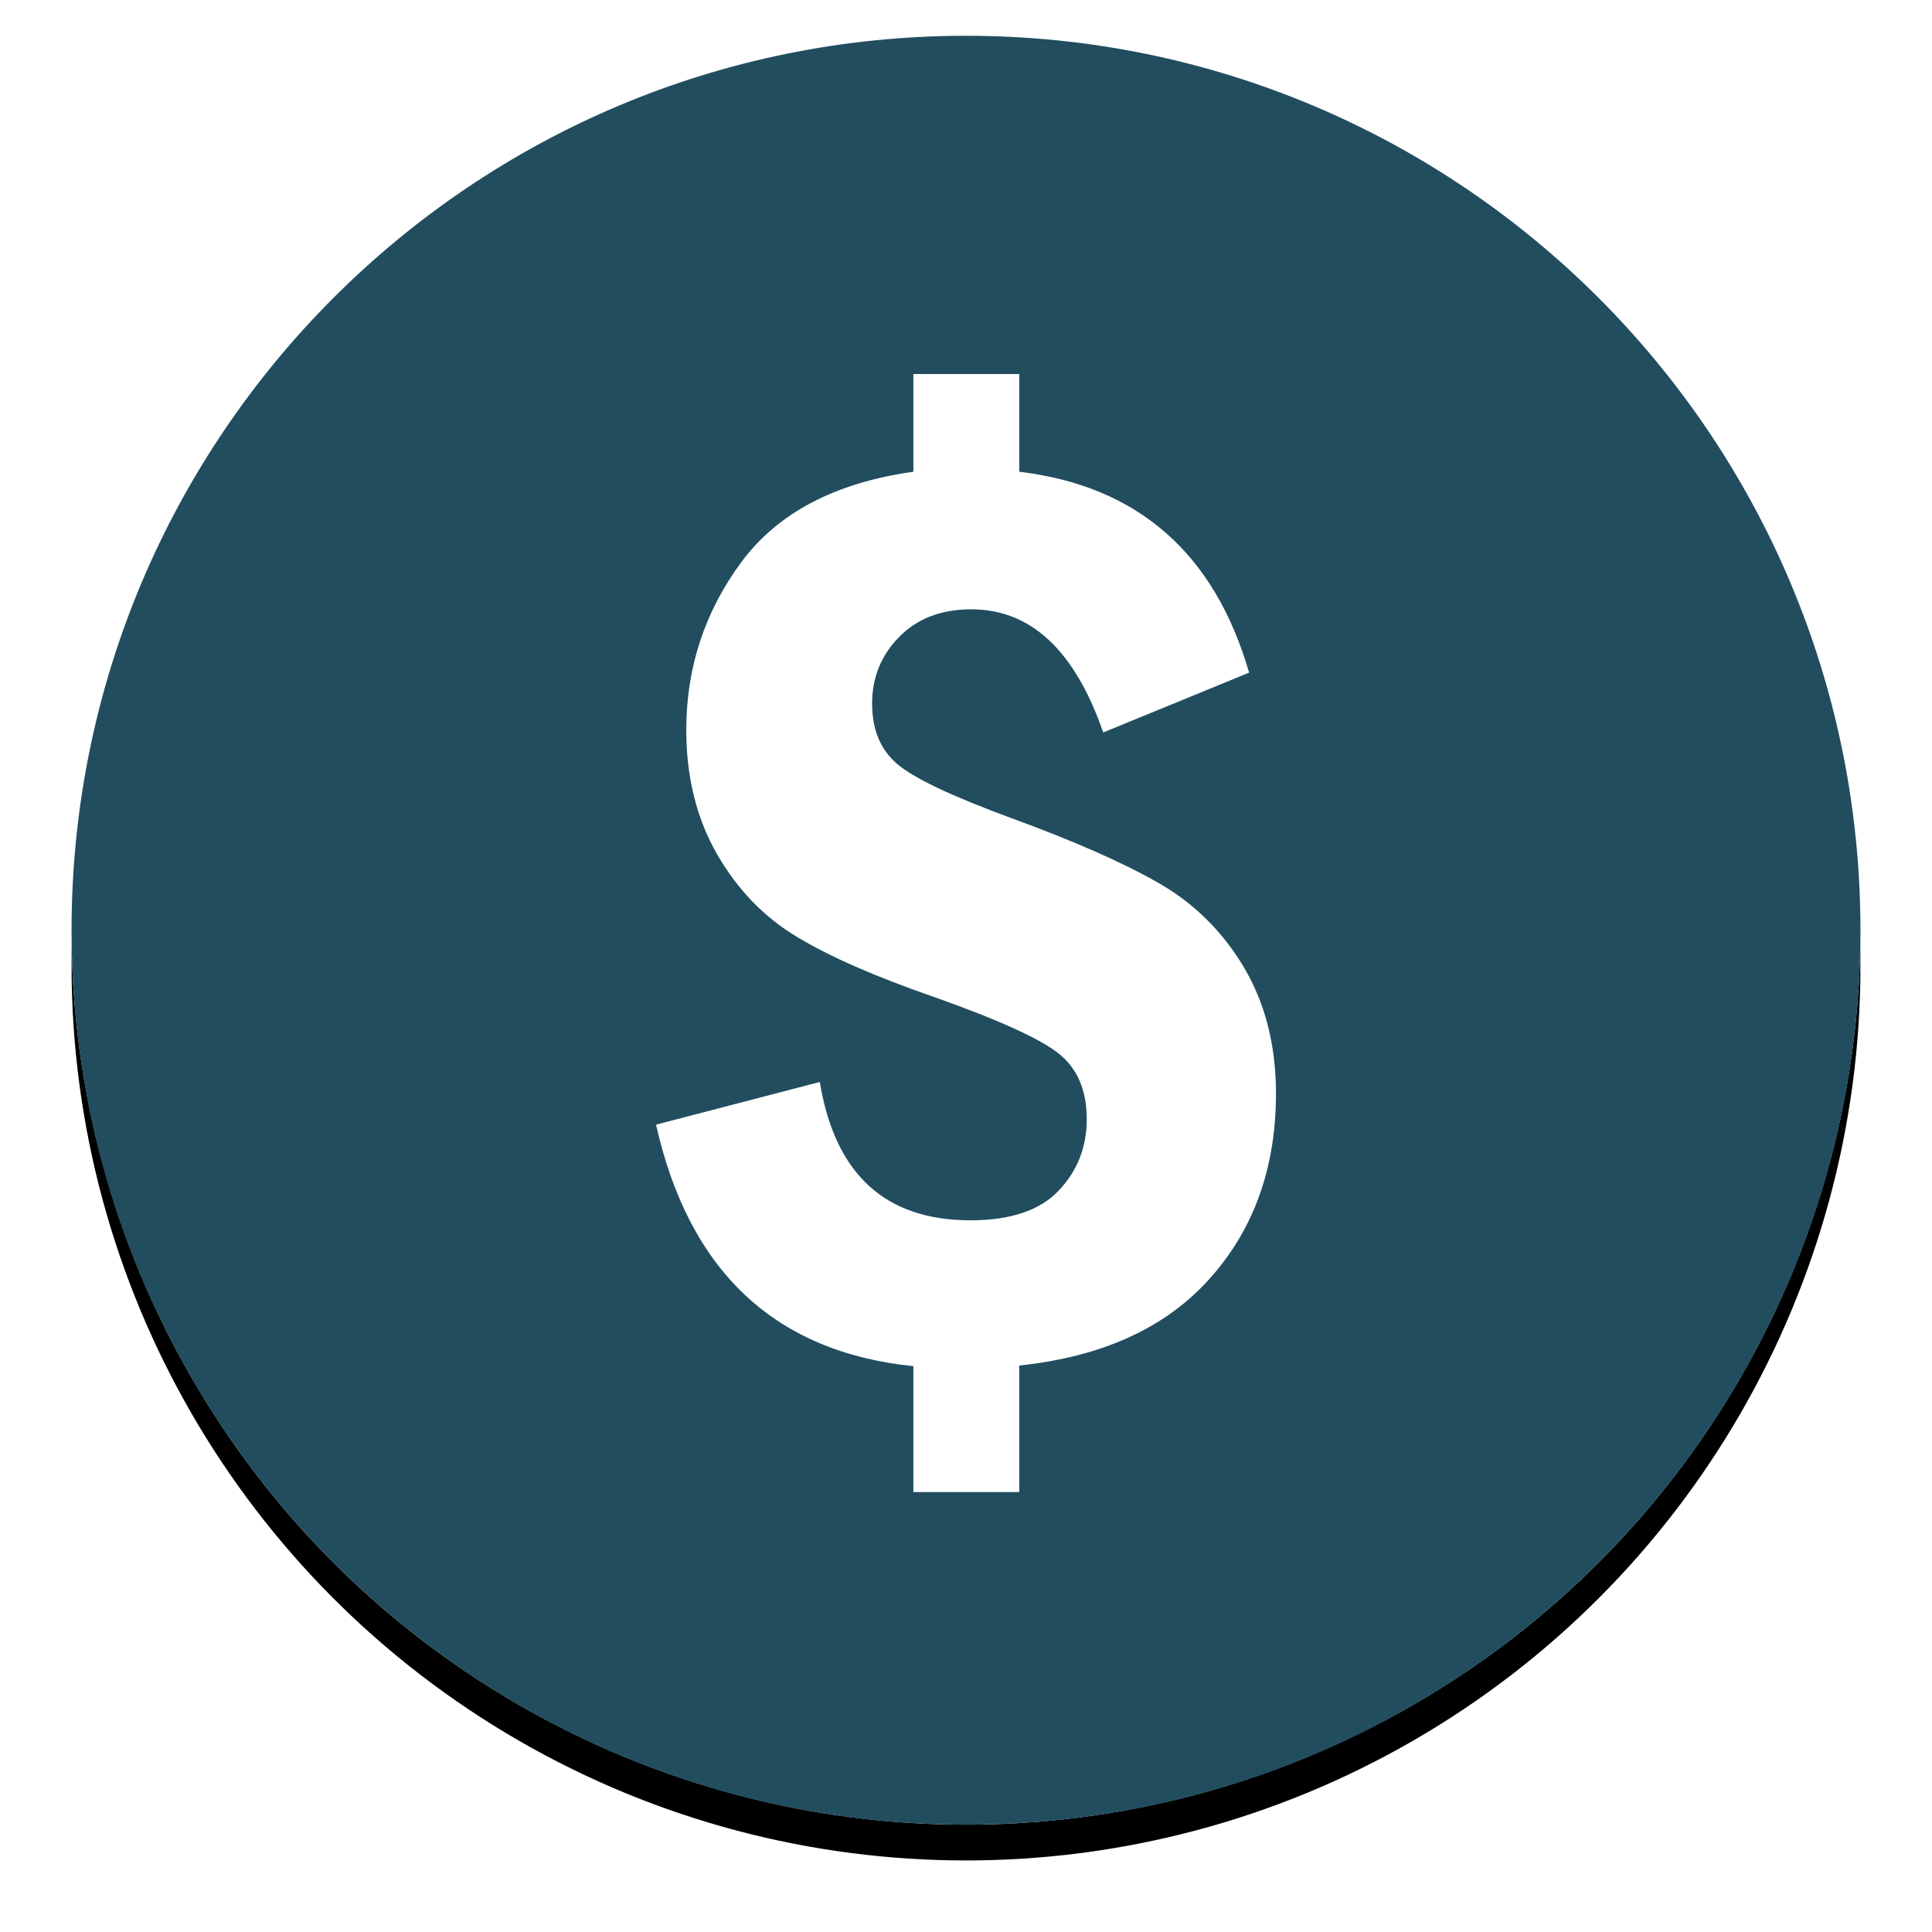 <?xml version="1.0" encoding="UTF-8"?>
<svg width="108px" height="108px" viewBox="0 0 108 108" version="1.1" xmlns="http://www.w3.org/2000/svg" xmlns:xlink="http://www.w3.org/1999/xlink">
    <!-- Generator: Sketch 47.1 (45422) - http://www.bohemiancoding.com/sketch -->
    <title>dollar</title>
    <desc>Created with Sketch.</desc>
    <defs>
        <circle id="path-1" cx="50" cy="50" r="50"></circle>
        <filter x="-7.0%" y="-5.0%" width="114.0%" height="114.0%" filterUnits="objectBoundingBox" id="filter-2">
            <feOffset dx="0" dy="2" in="SourceAlpha" result="shadowOffsetOuter1"></feOffset>
            <feGaussianBlur stdDeviation="2" in="shadowOffsetOuter1" result="shadowBlurOuter1"></feGaussianBlur>
            <feColorMatrix values="0 0 0 0 0   0 0 0 0 0   0 0 0 0 0  0 0 0 0.5 0" type="matrix" in="shadowBlurOuter1"></feColorMatrix>
        </filter>
    </defs>
    <g id="Click-Dummy" stroke="none" stroke-width="1" fill="none" fill-rule="evenodd">
        <g id="LegalTeamMentionLoggedOut" transform="translate(-191, -419)">
            <g id="dollar" transform="translate(195, 421)">
                <g id="Oval">
                    <use fill="black" fill-opacity="1" filter="url(#filter-2)" xlink:href="#path-1"></use>
                    <use fill="#FFFFFF" fill-rule="evenodd" xlink:href="#path-1"></use>
                </g>
                <path d="M50,0 C22.388,0 0,22.388 0,50 C0,77.612 22.388,100 50,100 C77.618,100 100,77.612 100,50 C100,22.388 77.618,0 50,0 Z M63.635,69.463 C61.175,72.222 57.623,73.845 52.979,74.334 L52.979,81.408 L47.058,81.408 L47.058,74.37 C39.313,73.577 34.521,69.072 32.672,60.869 L41.827,58.483 C42.676,63.64 45.483,66.216 50.25,66.216 C52.478,66.216 54.126,65.667 55.176,64.562 C56.226,63.457 56.75,62.127 56.75,60.564 C56.75,58.947 56.225,57.72 55.176,56.89 C54.126,56.054 51.788,54.997 48.169,53.716 C44.916,52.587 42.371,51.476 40.539,50.365 C38.708,49.267 37.219,47.722 36.078,45.739 C34.936,43.749 34.363,41.429 34.363,38.793 C34.363,35.332 35.388,32.213 37.427,29.442 C39.465,26.677 42.676,24.986 47.058,24.37 L47.058,18.908 L52.979,18.908 L52.979,24.37 C59.595,25.164 63.88,28.905 65.827,35.601 L57.672,38.945 C56.079,34.356 53.625,32.061 50.293,32.061 C48.621,32.061 47.278,32.573 46.271,33.599 C45.258,34.624 44.751,35.869 44.751,37.328 C44.751,38.817 45.239,39.959 46.216,40.758 C47.187,41.552 49.28,42.535 52.478,43.712 C55.994,44.994 58.753,46.209 60.749,47.35 C62.751,48.492 64.344,50.072 65.54,52.08 C66.73,54.095 67.328,56.445 67.328,59.136 C67.328,63.268 66.095,66.71 63.635,69.463 Z" id="Shape" fill="#214D5F" fill-rule="nonzero"></path>
            </g>
        </g>
    </g>
</svg>